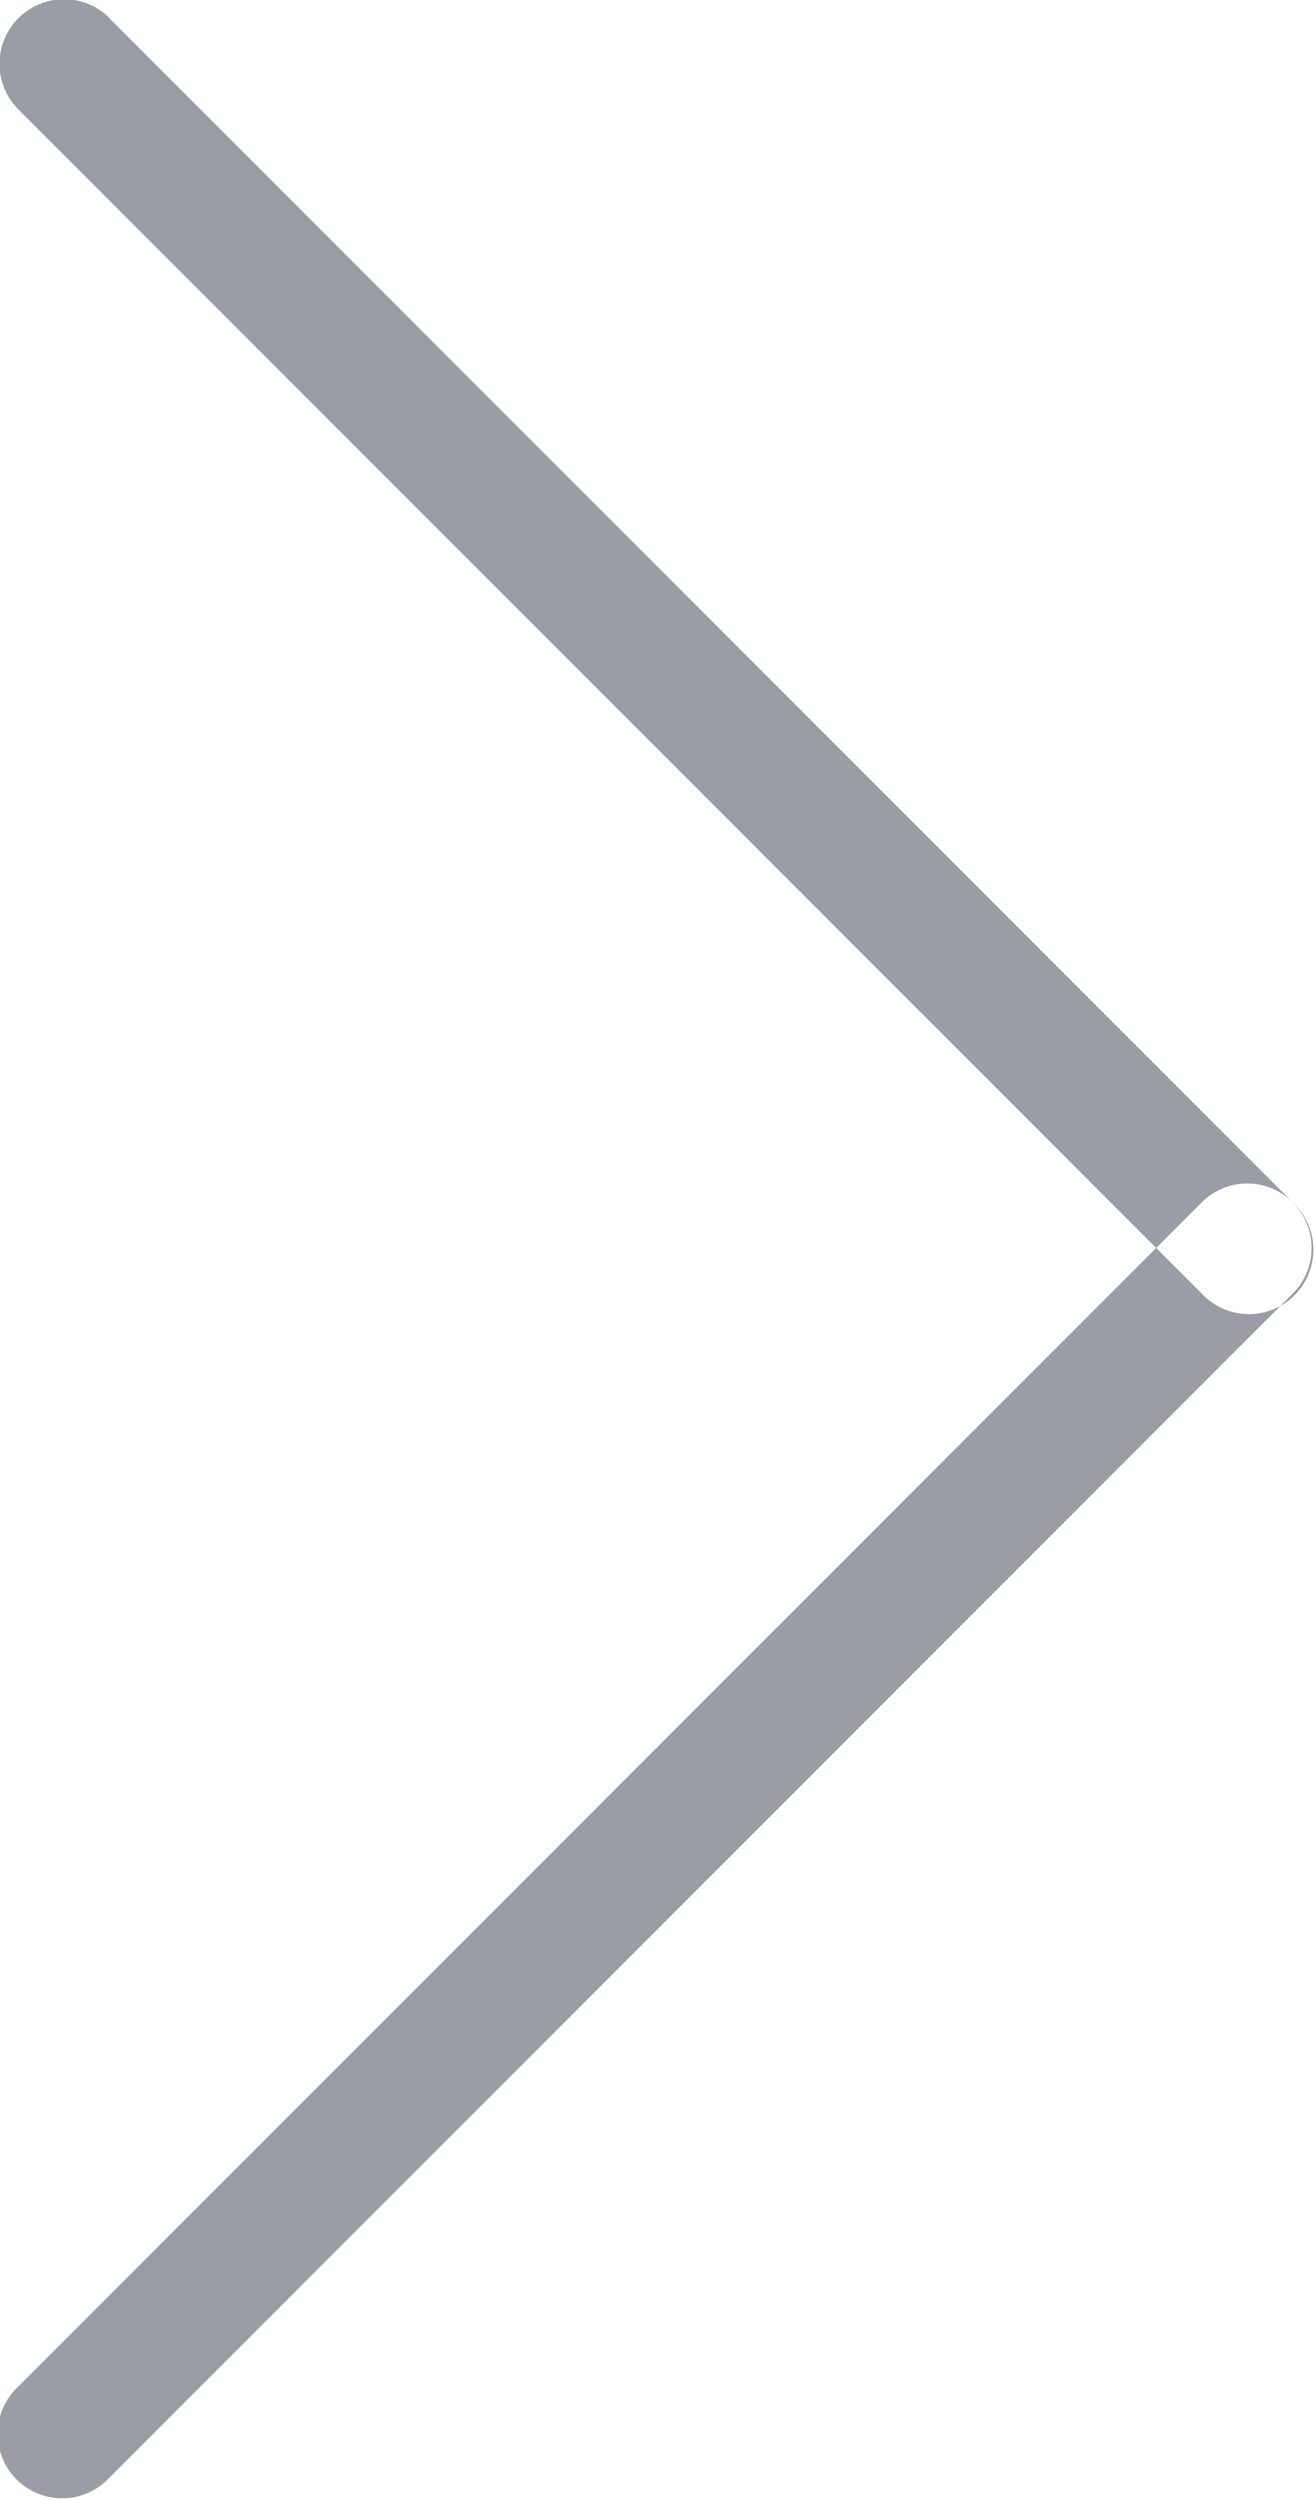 <svg xmlns="http://www.w3.org/2000/svg" width="10" height="19" viewBox="0 0 10 19">
  <defs>
    <style>
      .cls-1 {
        fill: #9b9da6;
        fill-rule: evenodd;
      }
    </style>
  </defs>
  <path id="Прямоугольник_скругл._углы_3" data-name="Прямоугольник, скругл. углы 3" class="cls-1" d="M440.831,296.138a0.491,0.491,0,0,1,0,.693l-9,9a0.49,0.49,0,1,1-.692-0.693l9-9A0.489,0.489,0,0,1,440.831,296.138Zm-9-9,9,9a0.49,0.49,0,1,1-.692.693l-9-9A0.489,0.489,0,0,1,431.835,287.139Z" transform="translate(-431 -287)"/>
</svg>
